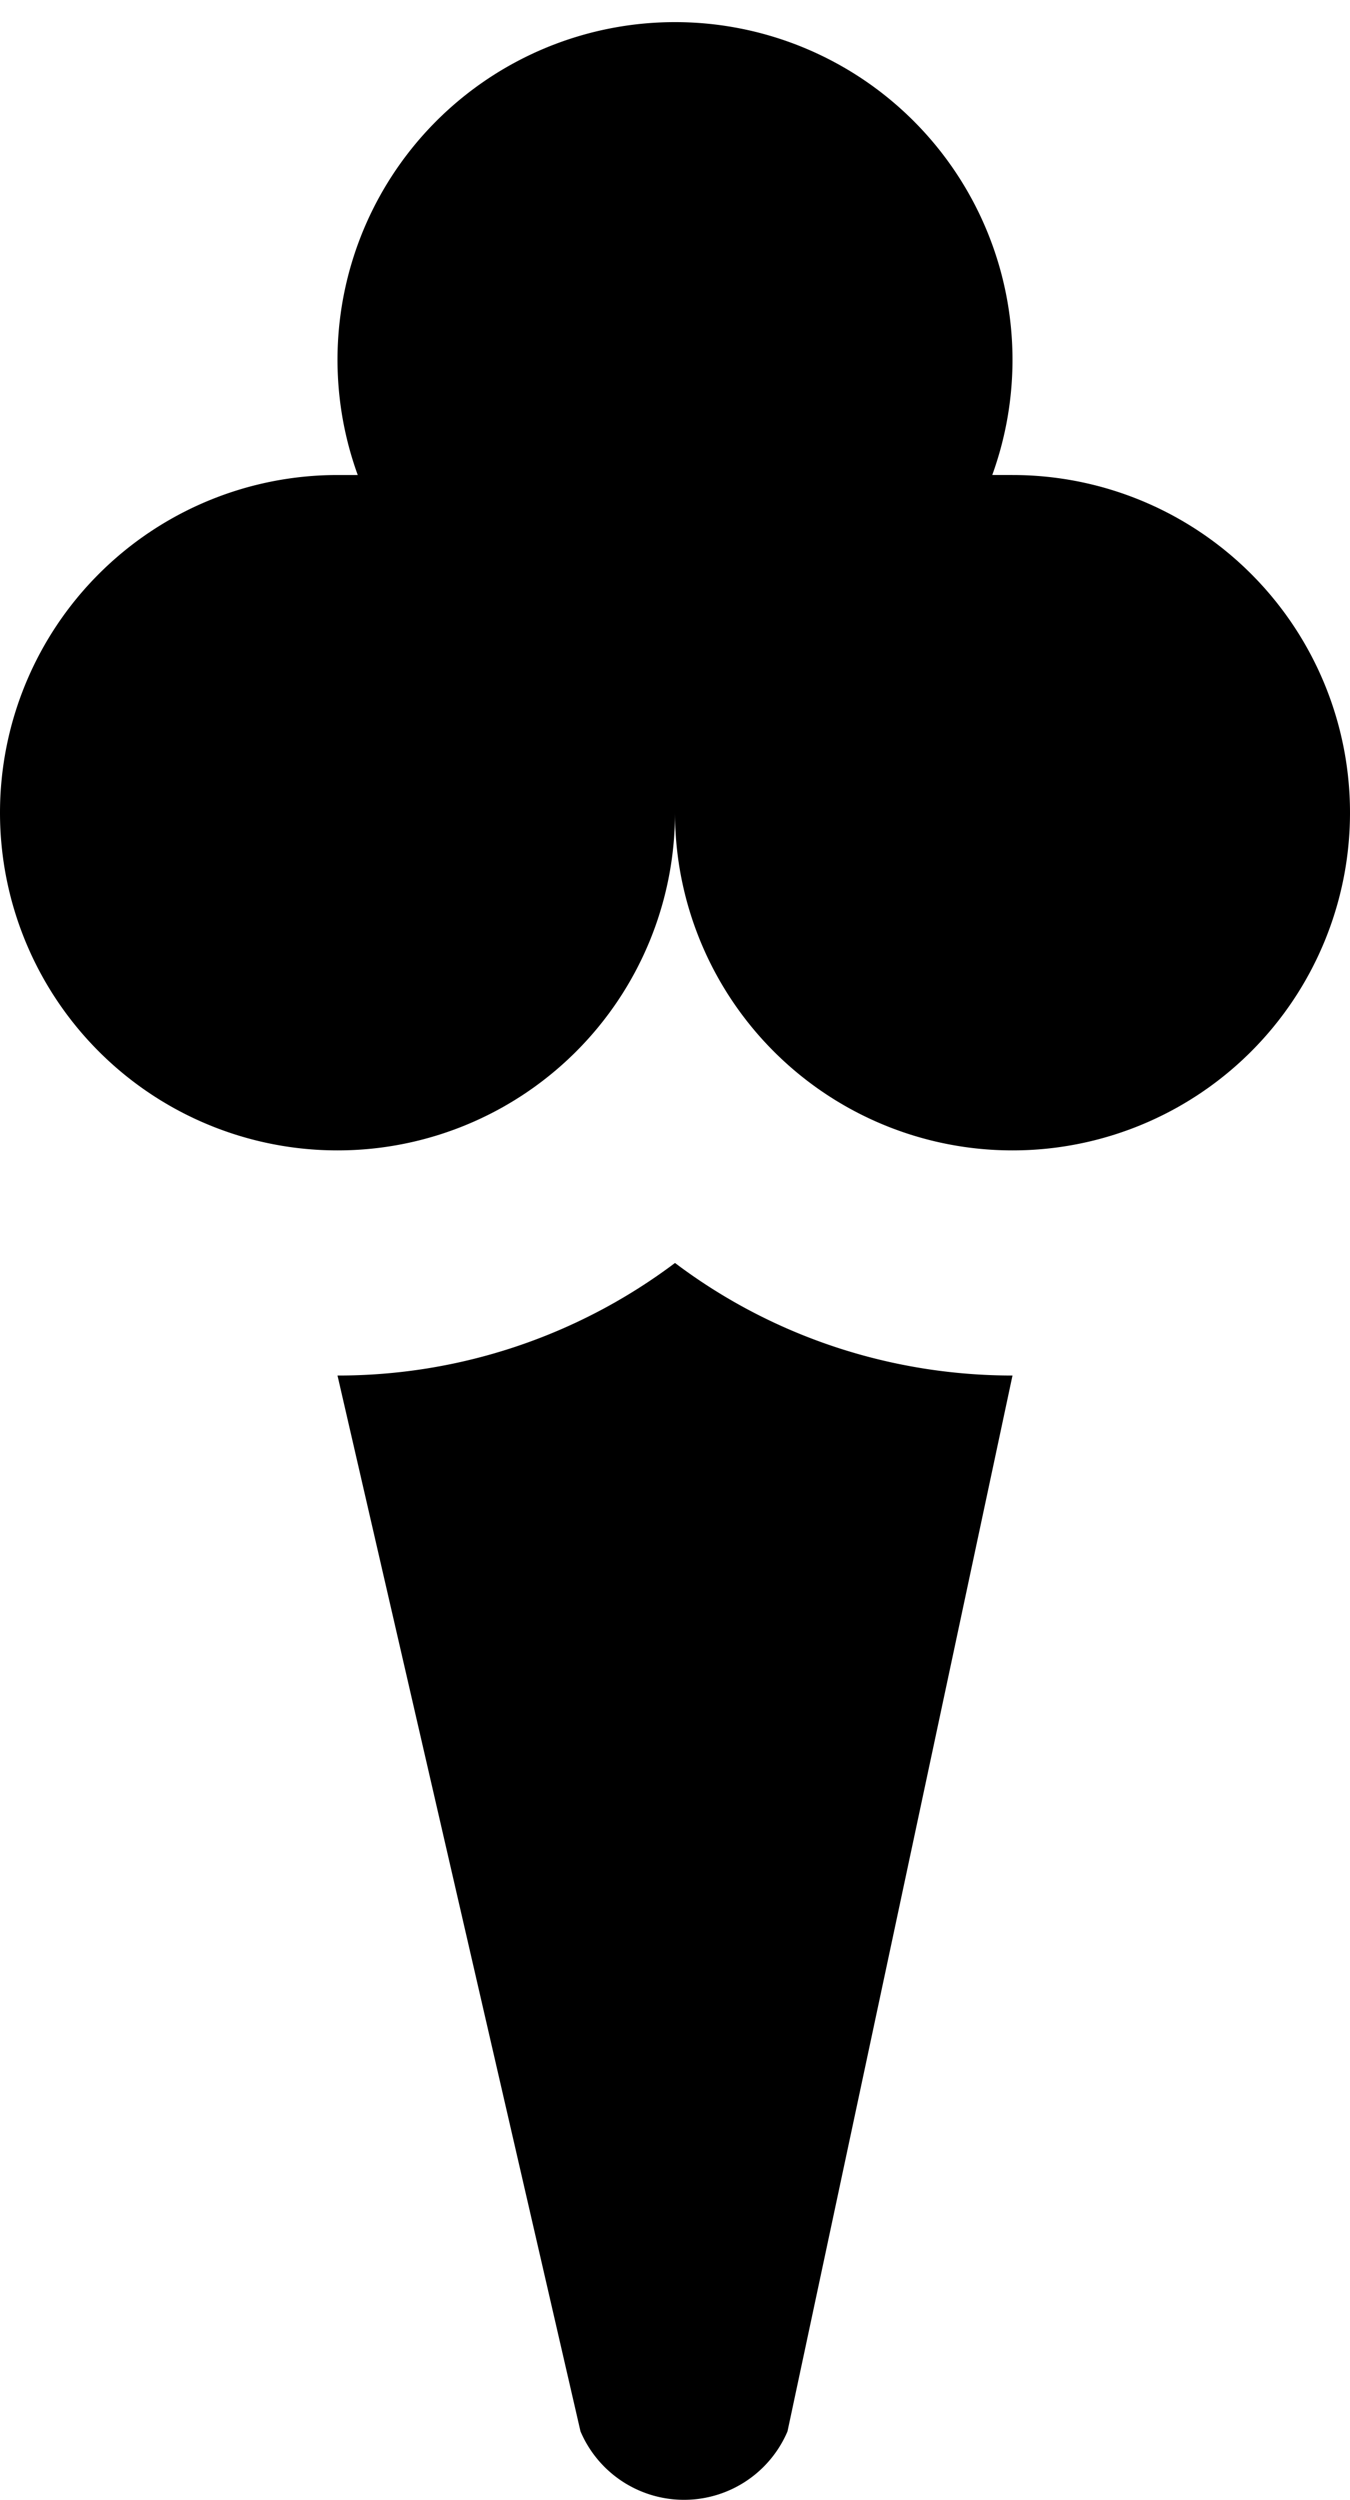 <svg xmlns="http://www.w3.org/2000/svg" viewBox="0 0 6 11.105"><path d="M1.5 6.11a2.49 2.49 0 0 0 1.5-.5c.432.326.959.5 1.5.5l-1 4.69a.5.5 0 0 1-.92 0L1.5 6.11zm3-4h-.09a1.5 1.5 0 1 0-2.82 0H1.5A1.5 1.5 0 1 0 3 3.61a1.5 1.5 0 1 0 1.5-1.5z"/></svg>